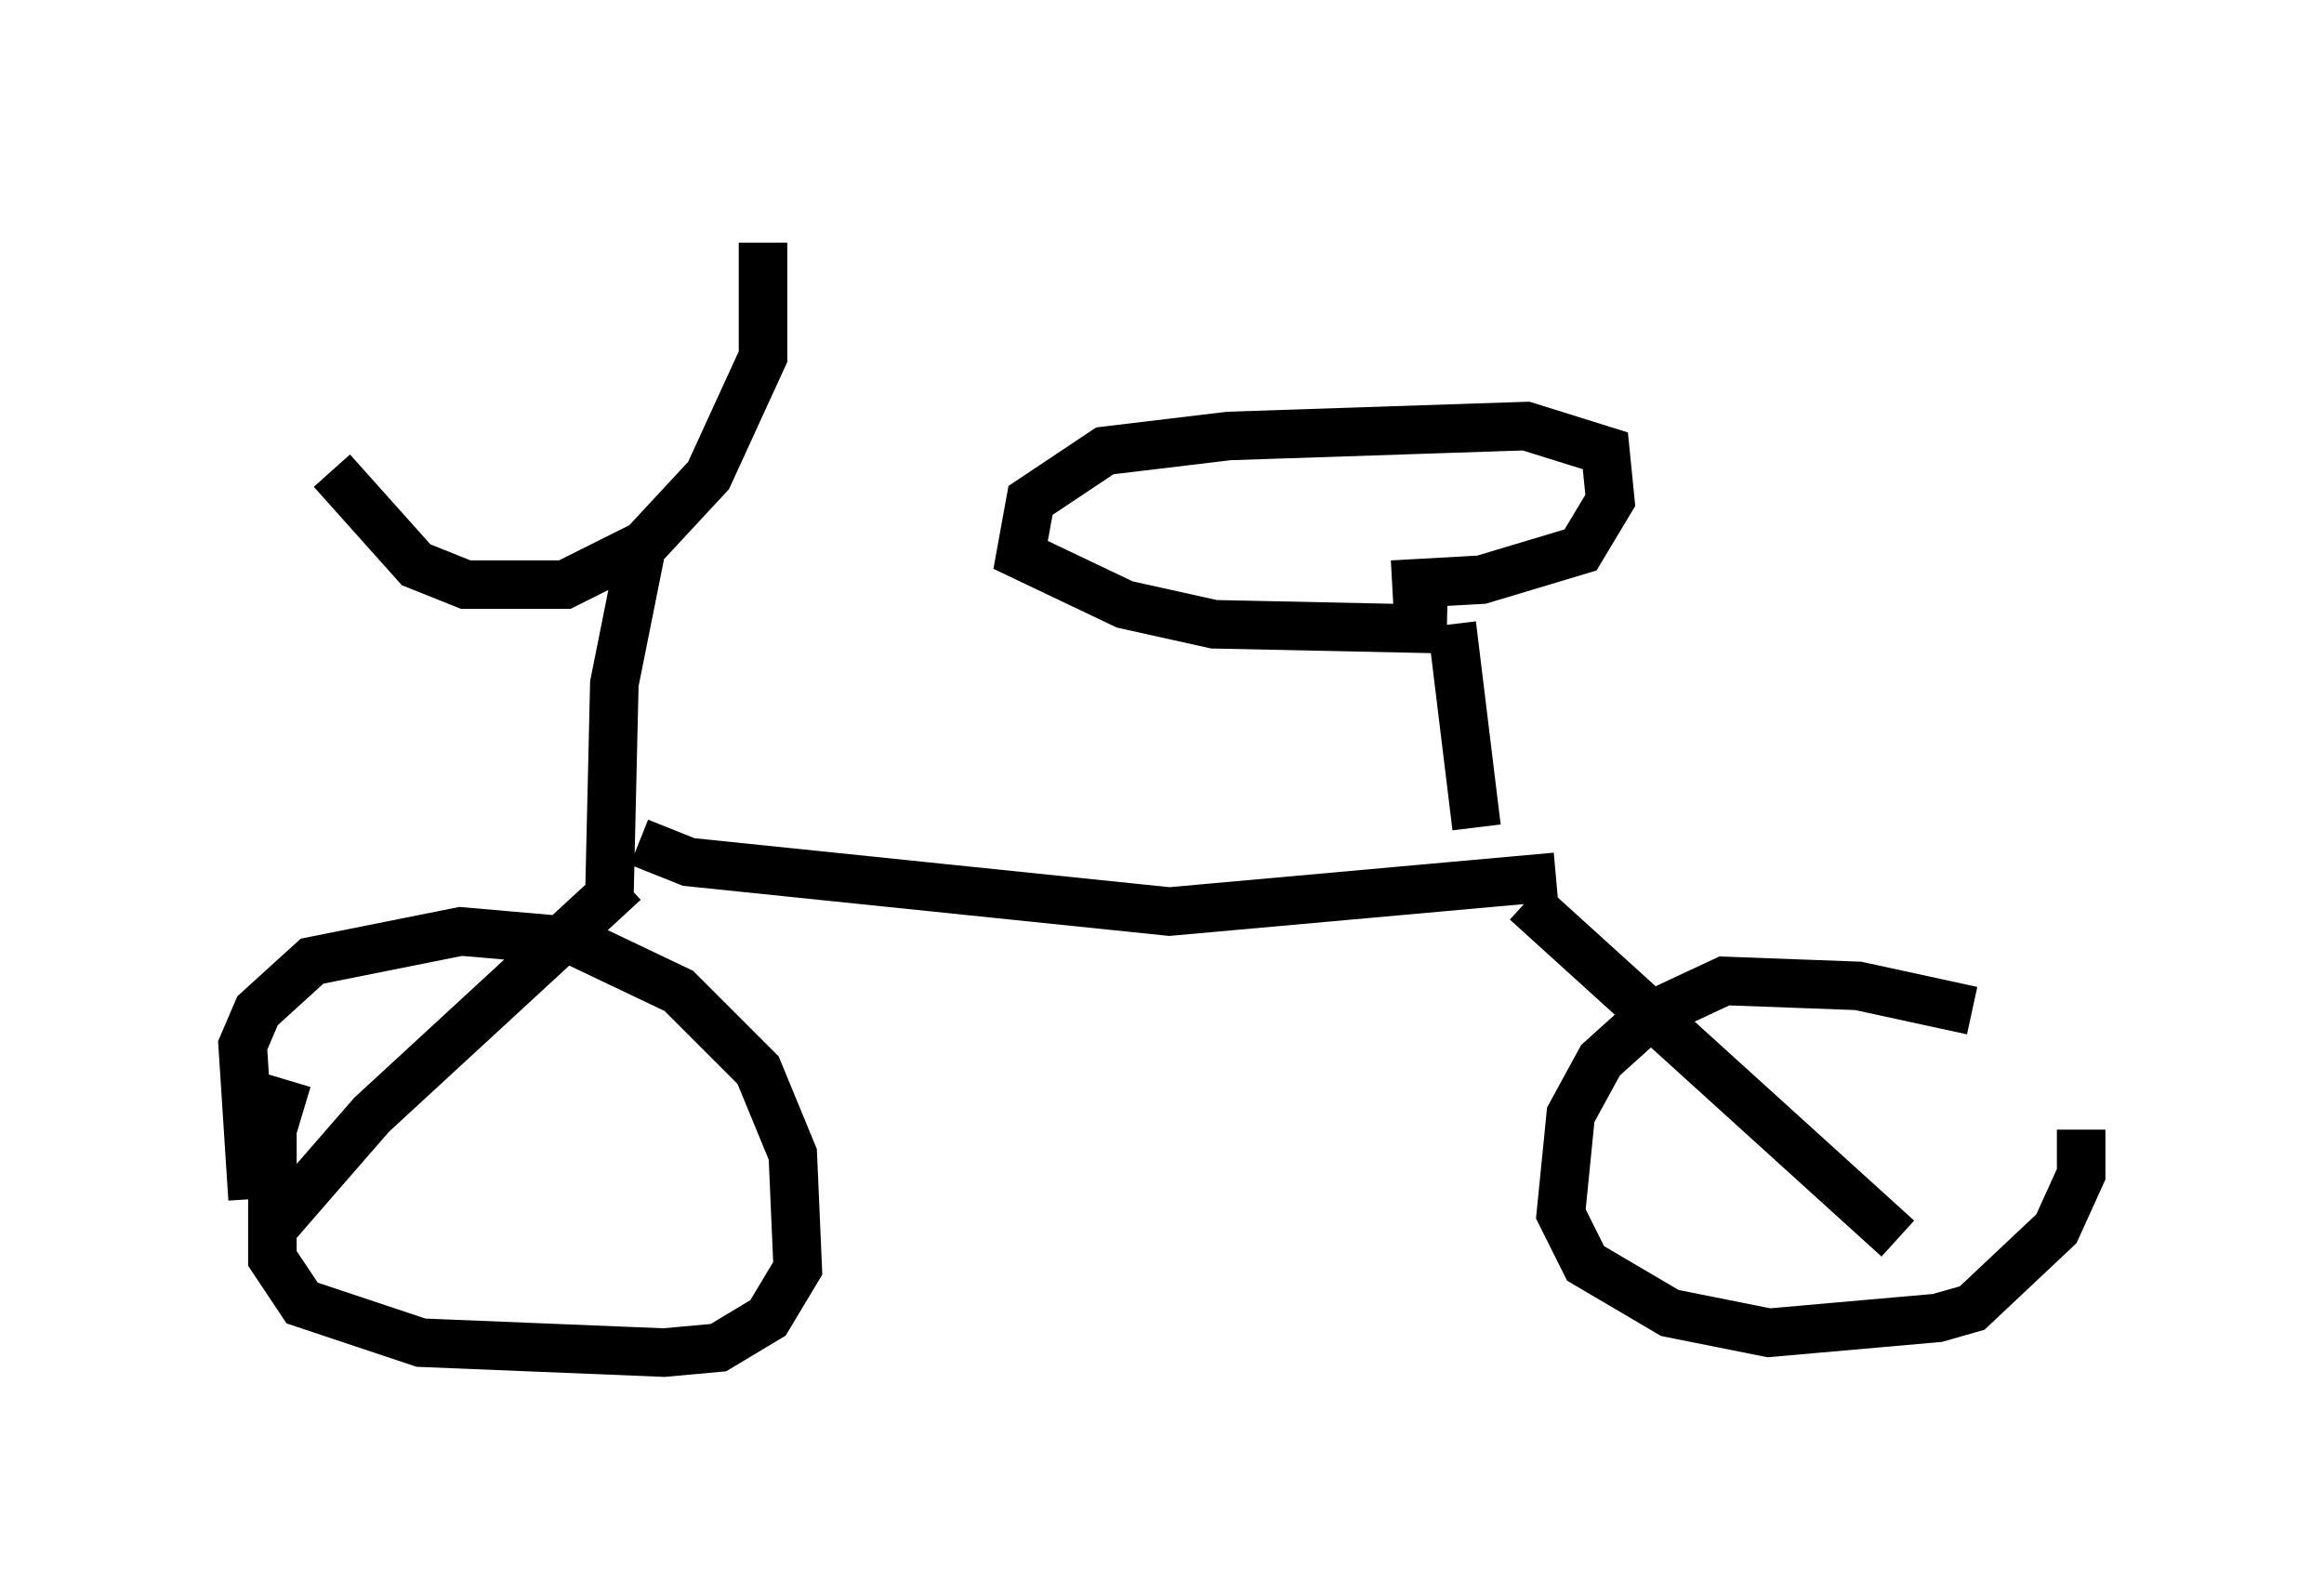 <?xml version="1.0" encoding="utf-8" ?>
<svg baseProfile="full" height="32.867" version="1.1" width="47.873" xmlns="http://www.w3.org/2000/svg" xmlns:ev="http://www.w3.org/2001/xml-events" xmlns:xlink="http://www.w3.org/1999/xlink"><defs /><rect fill="white" height="32.867" width="47.873" x="0" y="0" /><path d="M5.51, 7.45 m1.327, 2.246 l1.735, 1.94 1.021, 0.408 l2.042, 0.0 1.633, -0.817 l1.327, -1.429 1.123, -2.45 l0.0, -2.348 m-2.45, 6.023 l-0.613, 3.063 -0.102, 4.39 m0.306, -0.306 l-5.206, 4.798 -2.042, 2.348 m-0.408, -0.613 l-0.204, -3.165 0.306, -0.715 l1.123, -1.021 3.063, -0.613 l2.348, 0.204 2.144, 1.021 l1.633, 1.633 0.715, 1.735 l0.102, 2.348 -0.613, 1.021 l-1.021, 0.613 -1.123, 0.102 l-5.002, -0.204 -2.45, -0.817 l-0.613, -0.919 0.0, -2.654 l0.306, -1.021 m7.248, -4.9 l1.021, 0.408 9.902, 1.021 l7.963, -0.715 m-0.613, 0.51 l7.656, 6.942 m1.531, -4.696 l-2.348, -0.51 -2.756, -0.102 l-1.531, 0.715 -1.021, 0.919 l-0.613, 1.123 -0.204, 2.042 l0.51, 1.021 1.735, 1.021 l2.042, 0.408 3.471, -0.306 l0.715, -0.204 1.735, -1.633 l0.51, -1.123 0.0, -0.919 m-12.454, -6.227 l-0.51, -4.185 m-0.102, 0.102 l-4.798, -0.102 -1.838, -0.408 l-2.144, -1.021 0.204, -1.123 l1.531, -1.021 2.552, -0.306 l6.125, -0.204 1.633, 0.51 l0.102, 1.021 -0.613, 1.021 l-2.042, 0.613 -1.838, 0.102 " fill="none" stroke="black" stroke-width="1" /></svg>
